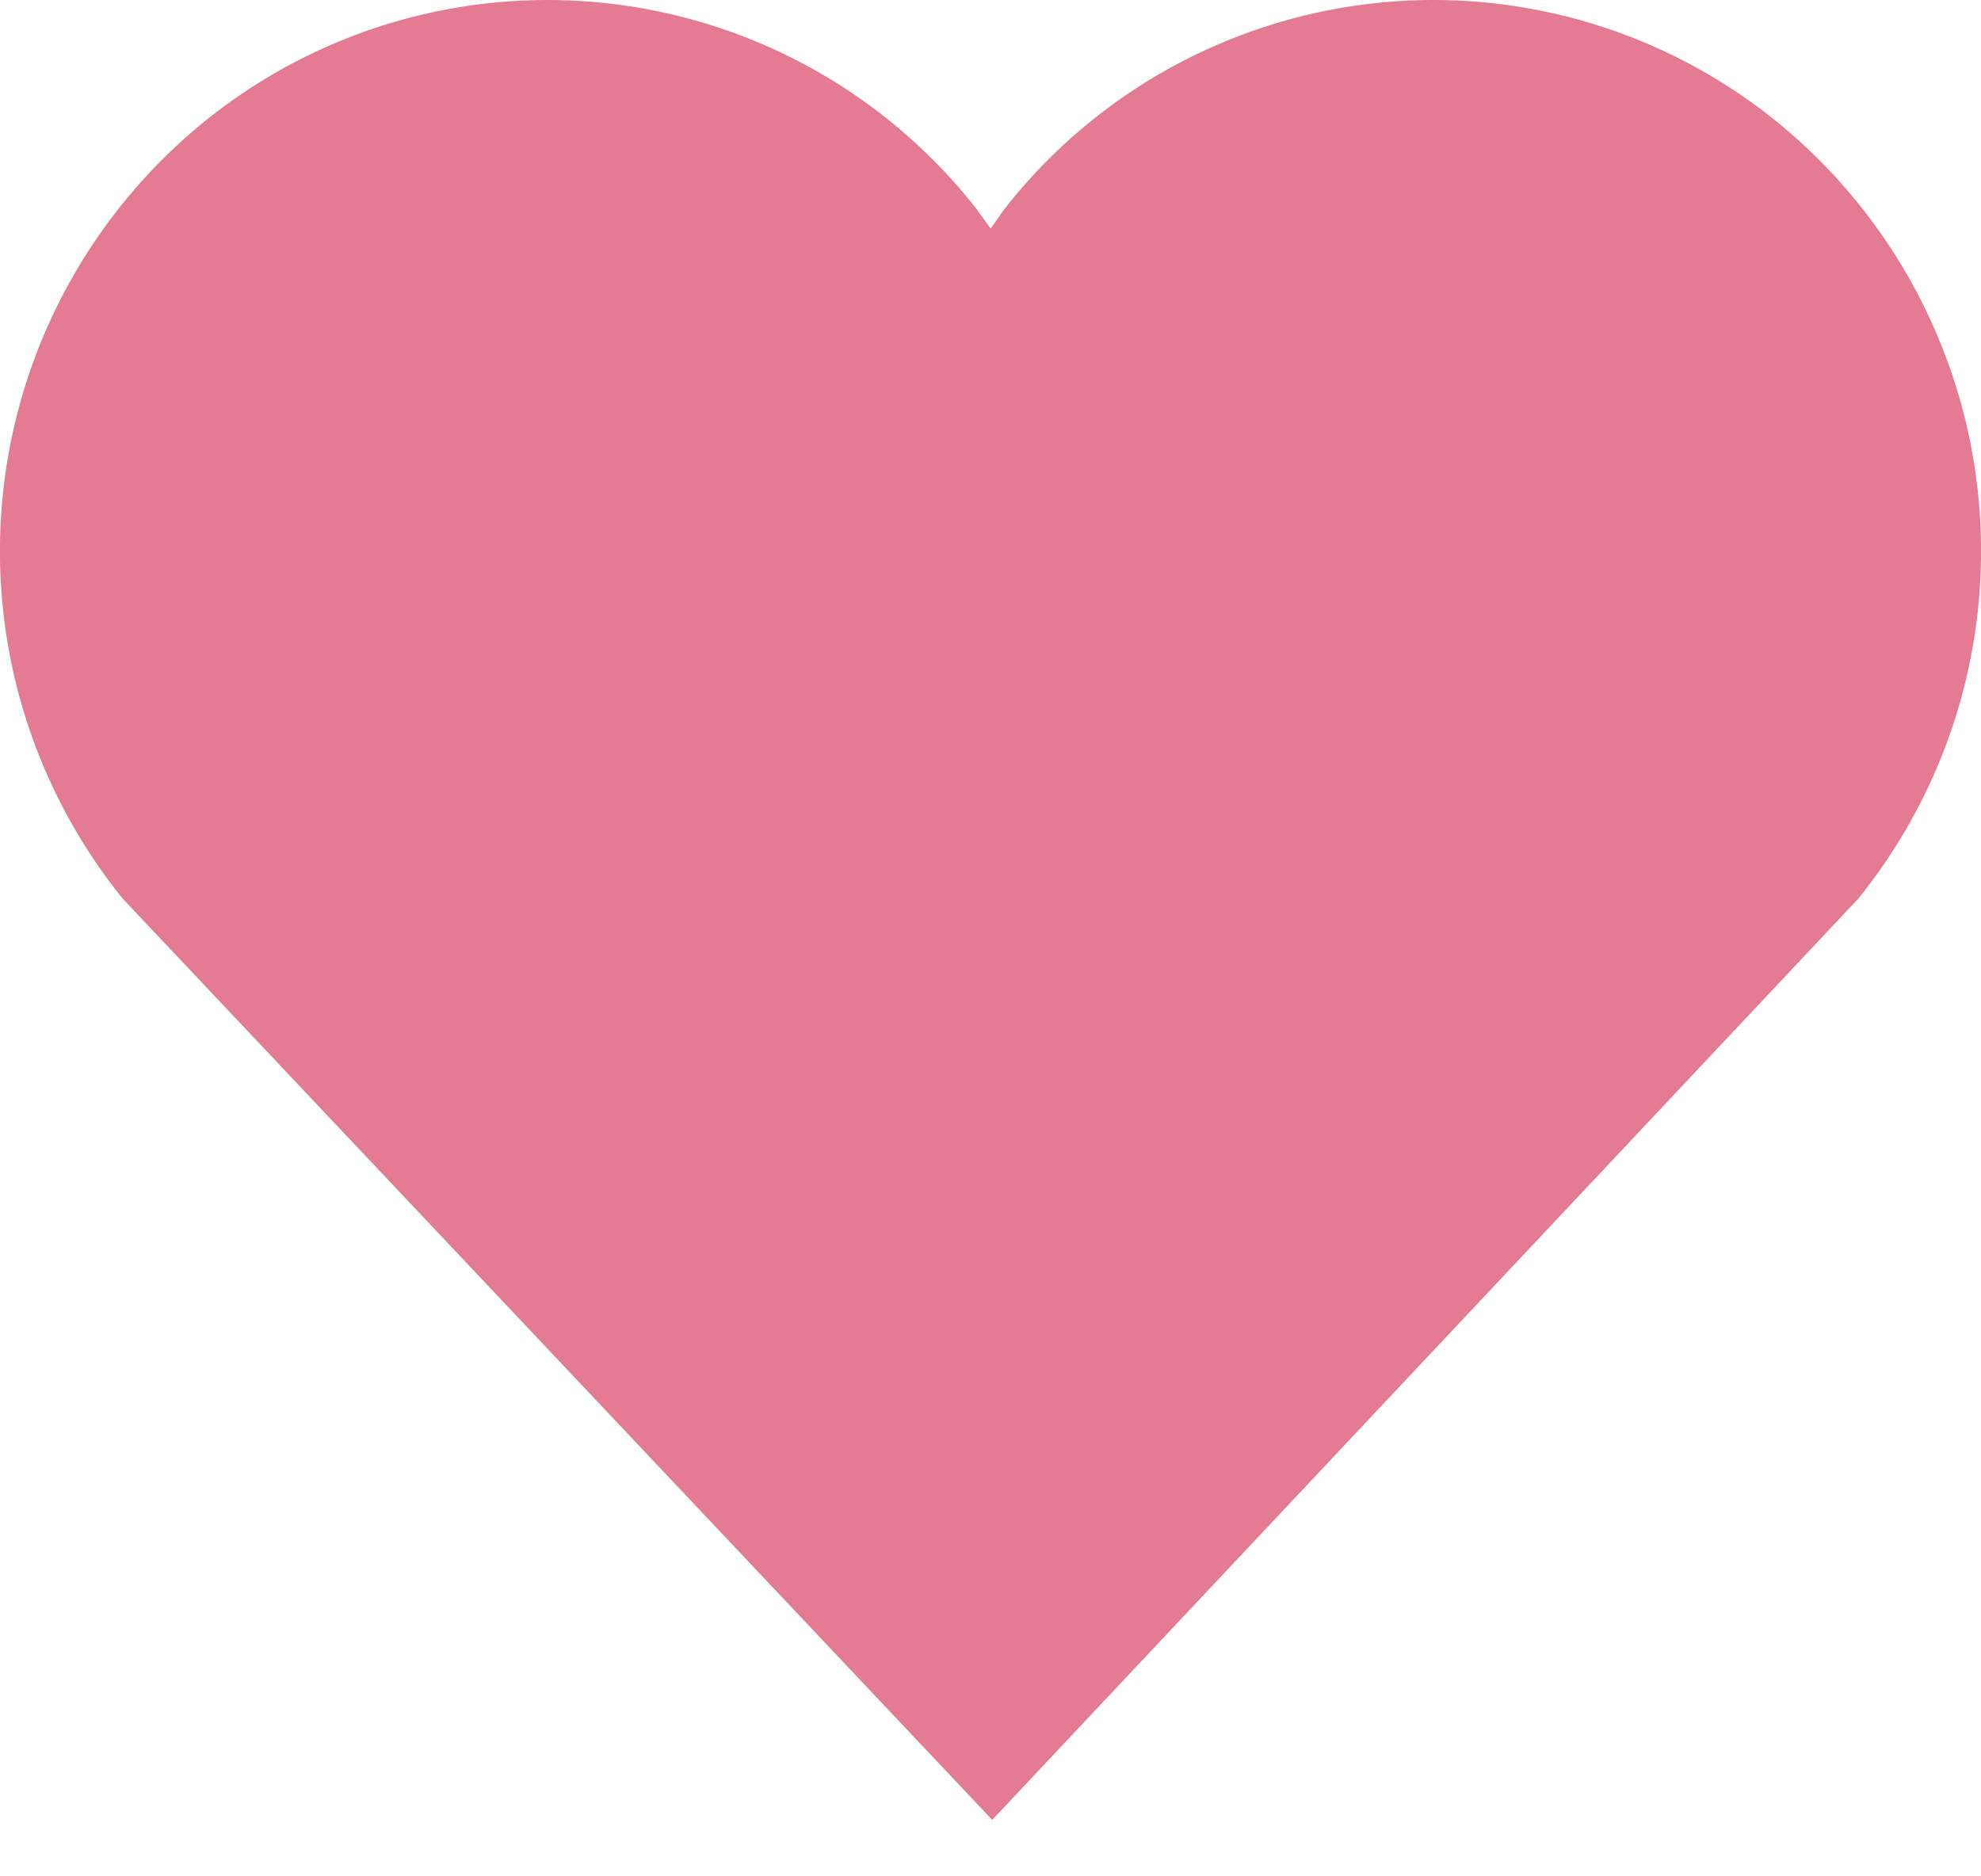 <svg xmlns="http://www.w3.org/2000/svg" width="19" height="18" viewBox="0 0 19 18">
    <path fill="#E57B93" fill-rule="evenodd" stroke="#E57B93" stroke-width="2" d="M9.515 16l7.554-8.037a4.31 4.31 0 0 0-.664-6.024 4.226 4.226 0 0 0-5.974.67l-.916 1.308-.946-1.308a4.226 4.226 0 0 0-5.974-.67 4.31 4.31 0 0 0-.664 6.024L9.515 16z"/>
</svg>
